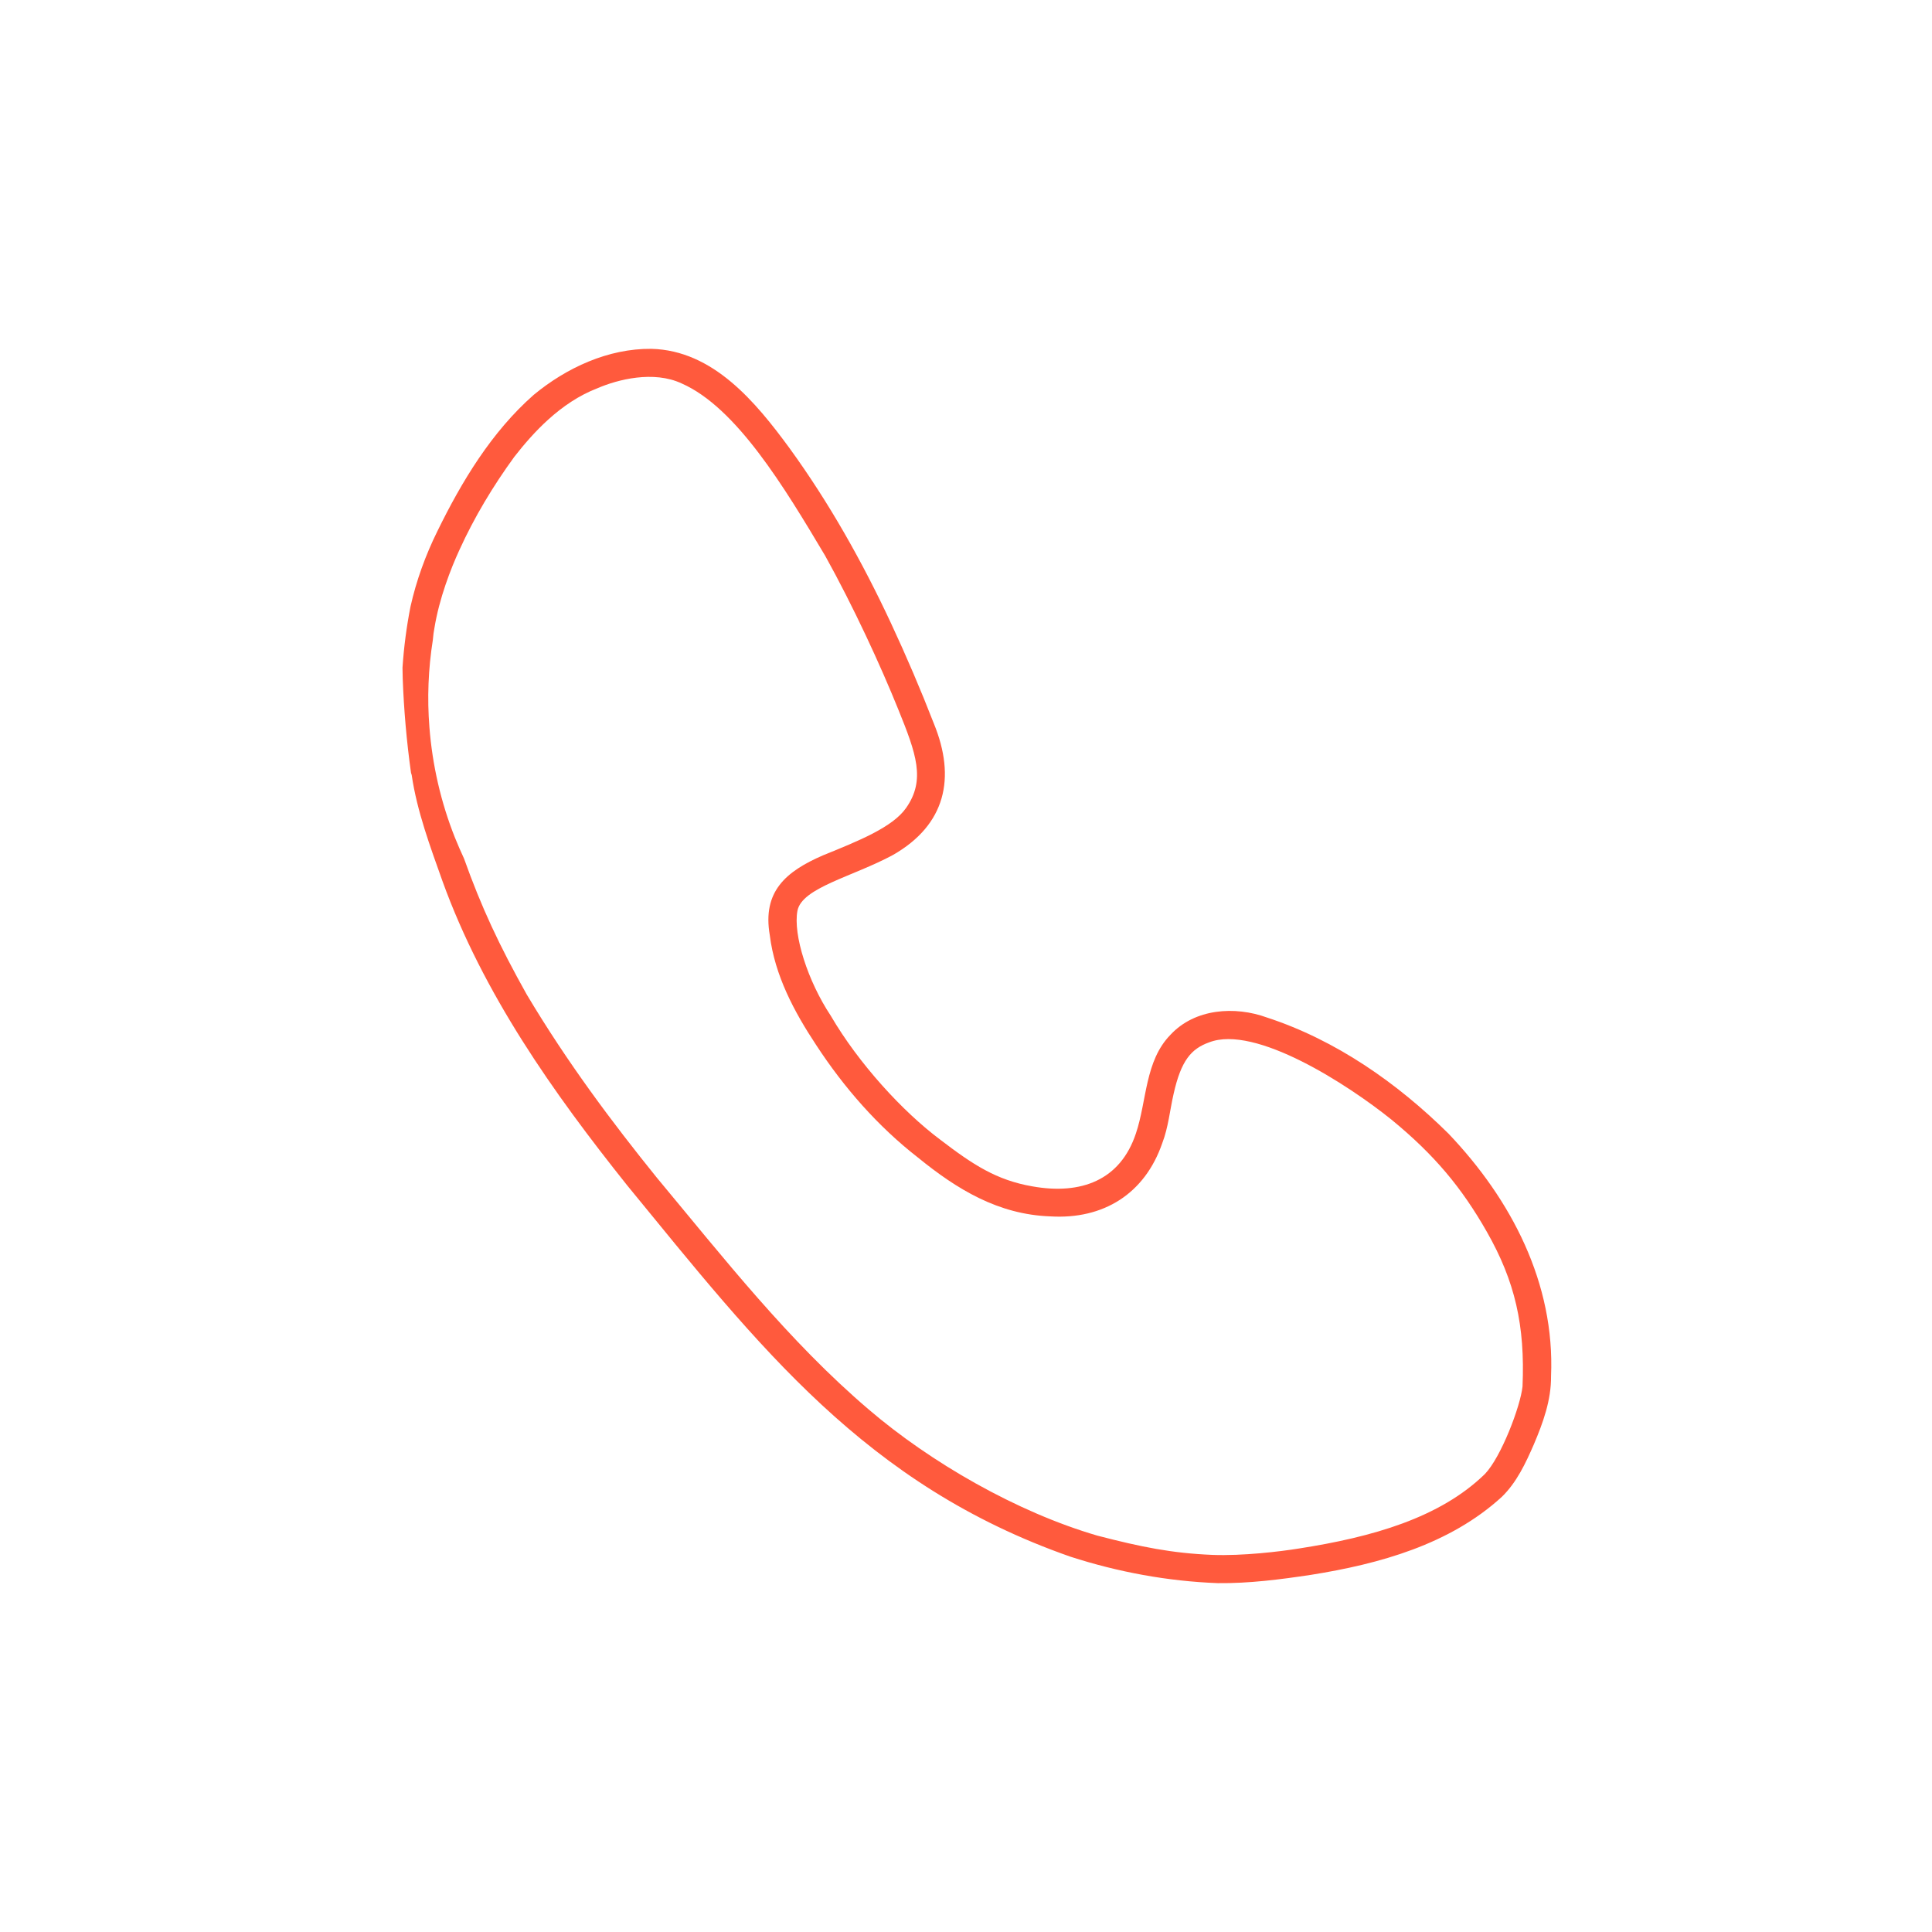 <svg width="72" height="72" viewBox="0 0 72 72" fill="none" xmlns="http://www.w3.org/2000/svg">
<path d="M53.98 42.246C52.074 40.36 49.783 38.759 47.219 37.921C46.021 37.484 44.529 37.584 43.621 38.562C42.662 39.541 42.744 41.022 42.33 42.246C41.751 43.982 40.292 44.538 38.472 44.212C37.133 43.98 36.258 43.404 35.041 42.473C33.647 41.432 32.001 39.638 30.959 37.852C30.104 36.564 29.551 34.836 29.718 33.943C29.886 33.079 31.765 32.678 33.277 31.863C35.244 30.738 35.634 28.991 34.8 26.959C34.308 25.693 33.774 24.445 33.2 23.215C32.136 20.937 30.9 18.735 29.421 16.699C28.165 14.987 26.578 13.058 24.277 13C22.667 12.983 21.107 13.707 19.885 14.719C18.318 16.101 17.21 17.936 16.299 19.798C15.857 20.694 15.515 21.637 15.298 22.606C15.15 23.357 15.051 24.119 15 24.883C15.004 25.017 15.004 25.151 15.008 25.285C15.051 26.46 15.154 27.635 15.317 28.799C15.326 28.828 15.334 28.856 15.343 28.884C15.54 30.233 16.038 31.566 16.488 32.832C18.007 37.033 20.609 40.712 23.376 44.179C28.3 50.189 32.256 55.342 39.891 58.013C41.666 58.587 43.524 58.93 45.387 58.999C46.553 59.012 47.717 58.862 48.868 58.688C51.407 58.283 54.029 57.558 55.968 55.784C56.522 55.246 56.854 54.534 57.16 53.833C57.503 53.027 57.812 52.176 57.803 51.287C57.951 47.821 56.325 44.707 53.98 42.246ZM56.74 51.668C56.663 52.416 55.941 54.301 55.341 54.929C53.667 56.564 51.142 57.284 48.402 57.709C47.702 57.822 46.308 57.989 45.179 57.946C43.679 57.884 42.538 57.655 40.894 57.228C37.891 56.352 34.674 54.496 32.376 52.528C29.397 49.99 26.973 46.884 24.478 43.888C22.821 41.837 21.139 39.595 19.627 37.057C18.601 35.225 17.936 33.799 17.294 31.999C17.176 31.742 17.062 31.484 16.957 31.223C16.432 29.907 16.113 28.515 16.003 27.103C15.917 26.019 15.96 24.928 16.13 23.854C16.145 23.676 16.166 23.52 16.189 23.408C16.37 22.293 16.8 21.194 17.12 20.497C17.677 19.273 18.374 18.114 19.165 17.027C19.85 16.148 20.879 15.001 22.266 14.468C23.016 14.144 24.354 13.799 25.404 14.29C27.44 15.186 29.23 18.154 30.75 20.709C31.806 22.608 32.814 24.797 33.476 26.437C34.145 28.087 34.501 29.064 33.769 30.108C33.266 30.831 31.989 31.341 30.675 31.874C29.292 32.474 28.405 33.218 28.688 34.854C28.874 36.352 29.596 37.706 30.419 38.949C31.453 40.531 32.713 41.974 34.209 43.138C35.669 44.327 37.206 45.262 39.141 45.331C41.117 45.452 42.663 44.492 43.314 42.602C43.543 42.008 43.597 41.37 43.739 40.756C44.017 39.52 44.396 39.084 45.057 38.847C46.778 38.174 50.242 40.426 51.858 41.727C53.461 43.041 54.475 44.263 55.411 45.907C56.462 47.754 56.837 49.398 56.74 51.668Z" fill="#FF5A3D"/>
</svg>

